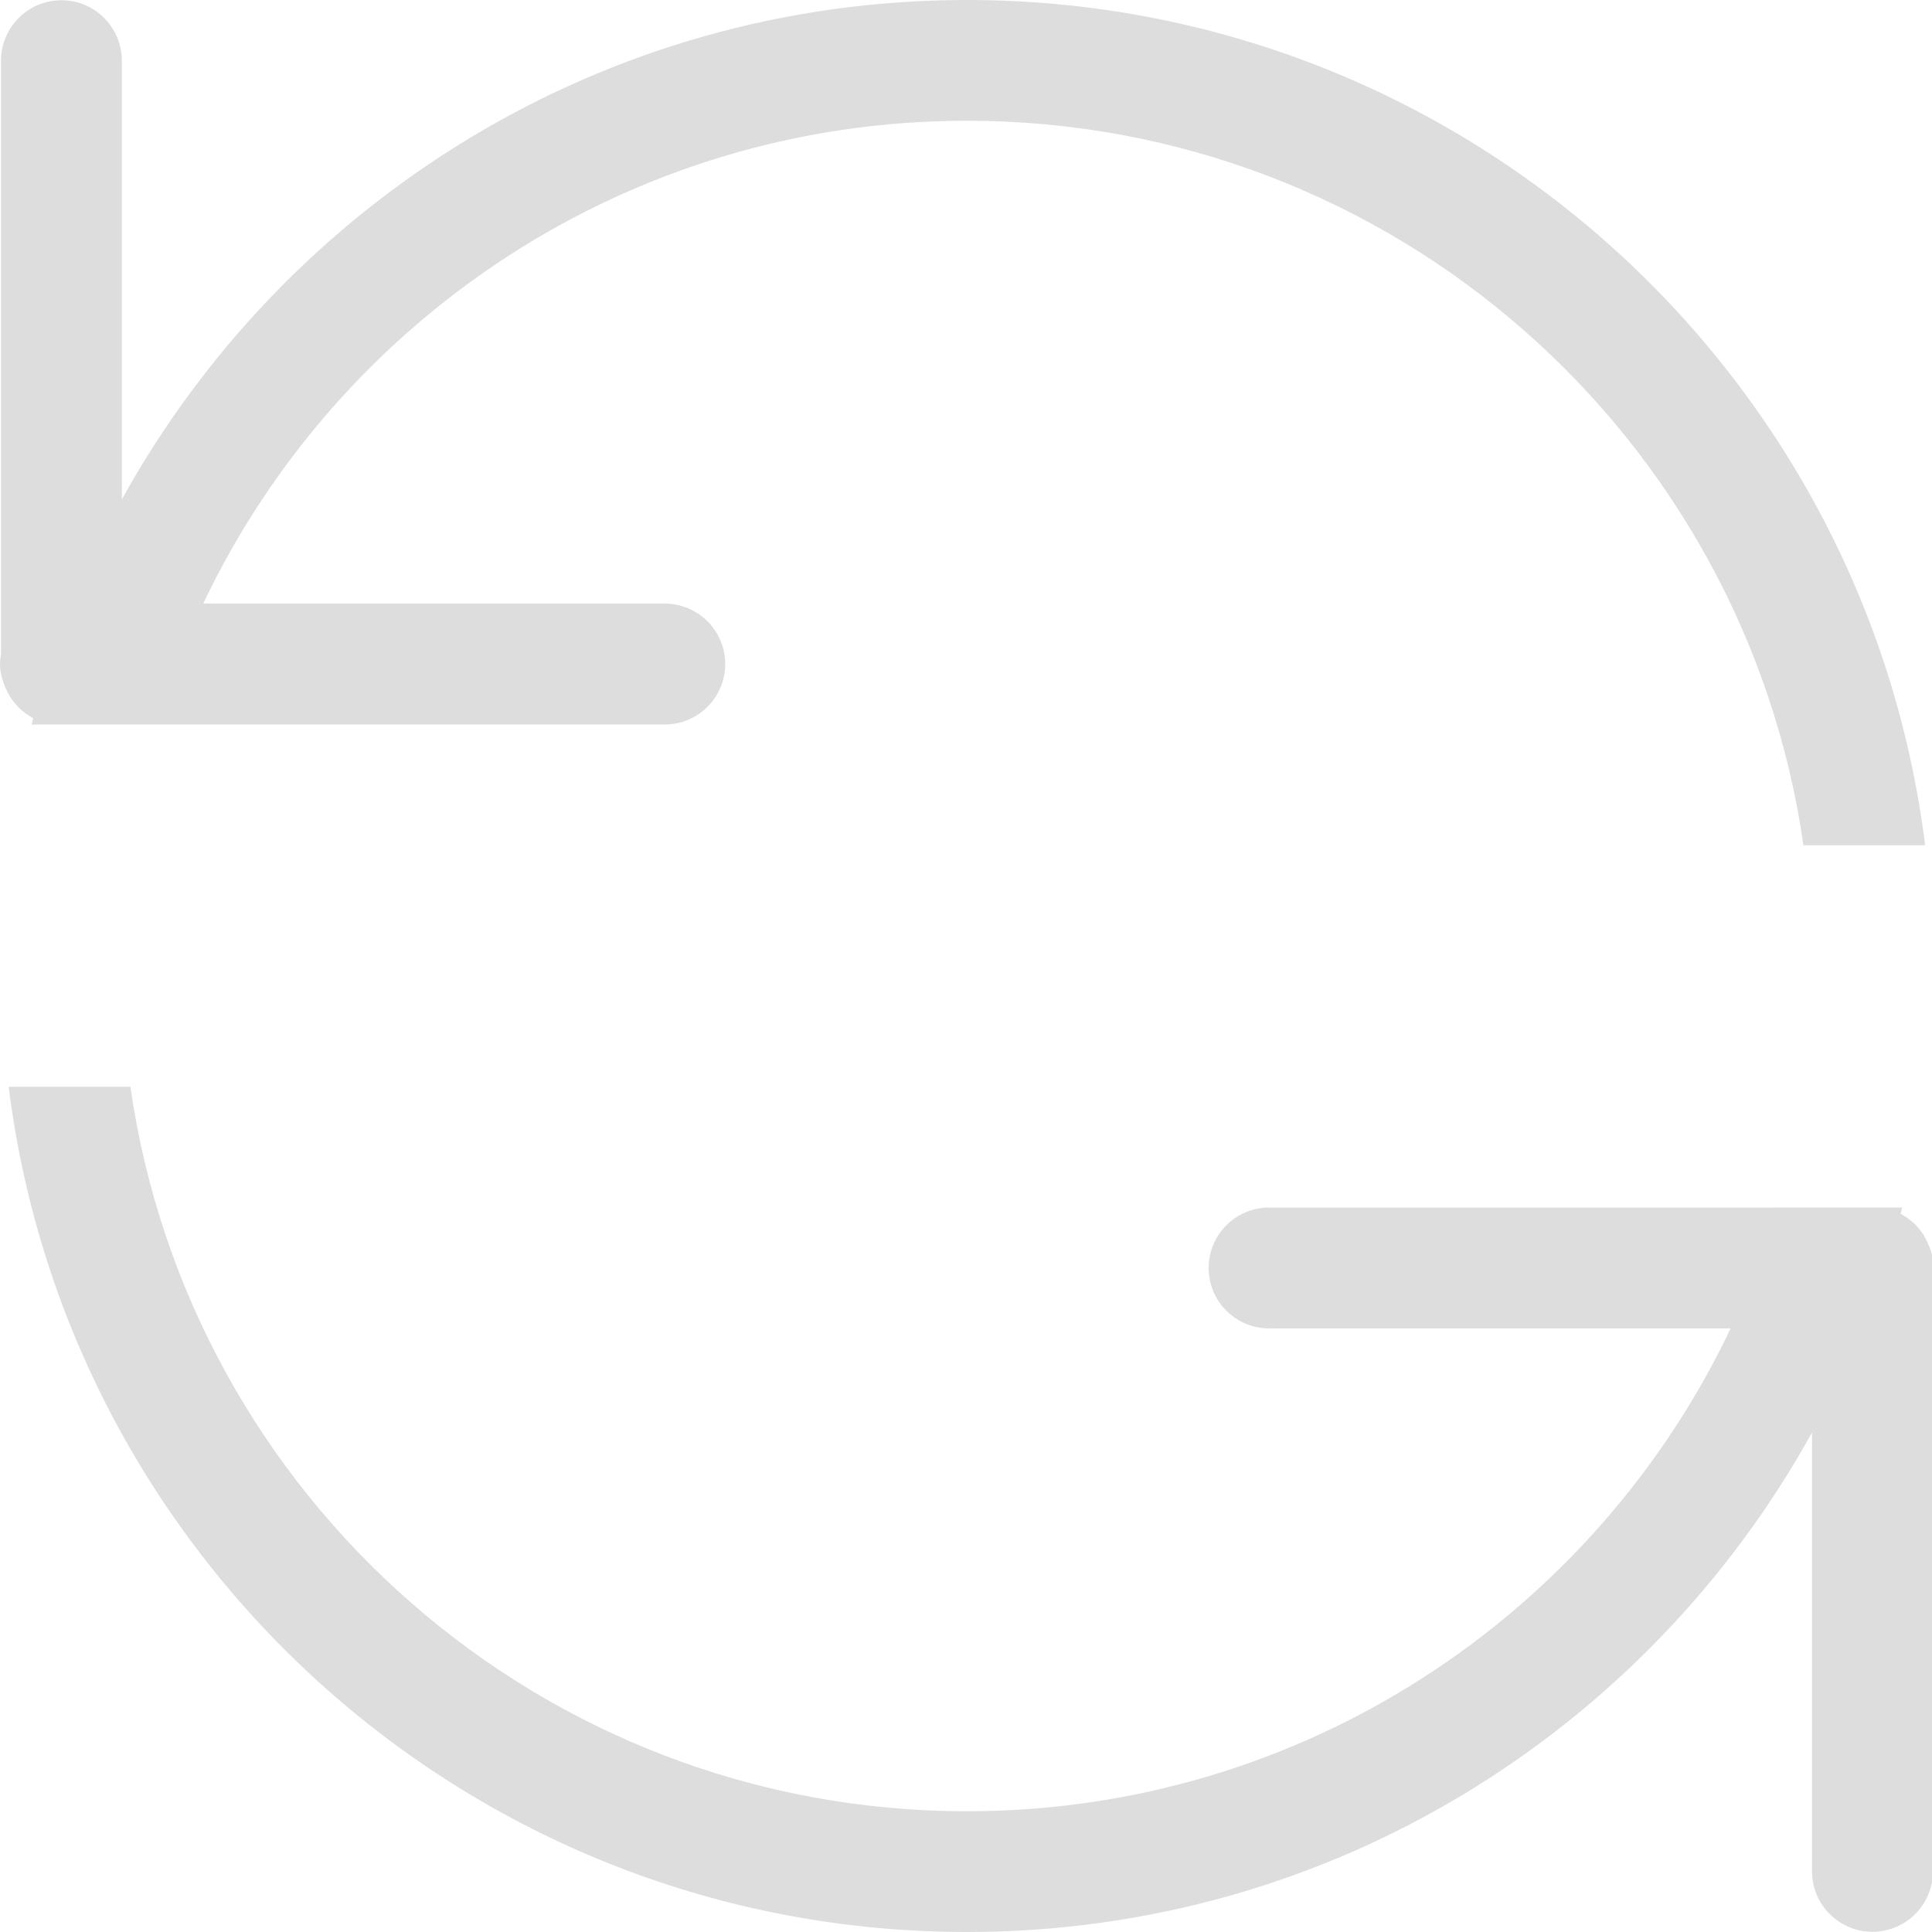 <?xml version="1.0" encoding="UTF-8" standalone="no"?>
<svg width="64px" height="64px" viewBox="0 0 64 64" version="1.1" xmlns="http://www.w3.org/2000/svg" xmlns:xlink="http://www.w3.org/1999/xlink" xmlns:sketch="http://www.bohemiancoding.com/sketch/ns">
    <!-- Generator: Sketch 3.3.3 (12072) - http://www.bohemiancoding.com/sketch -->
    <title>Imported Layers</title>
    <desc>Created with Sketch.</desc>
    <defs></defs>
    <g id="Page-3-(responsiv-)" stroke="none" stroke-width="1" fill="none" fill-rule="evenodd" sketch:type="MSPage">
        <g id="NETTGALLERI" sketch:type="MSArtboardGroup" transform="translate(-767, -3362)" fill="#DDDDDD">
            <path d="M768.099,3385.789 C768.08,3385.859 768.069,3385.931 768.05,3386 L789.021,3386 C790.126,3386 791.023,3385.102 791.023,3383.996 C791.023,3382.891 790.126,3381.996 789.021,3381.996 L773.731,3381.996 C778.226,3372.539 787.864,3366 799.031,3366 C813.136,3366 824.8,3376.433 826.741,3390 L830.773,3390 C828.803,3374.216 815.349,3362 799.031,3362 C786.969,3362 776.488,3368.688 771.036,3378.544 L771.036,3364.012 C771.036,3362.906 770.14,3362.008 769.034,3362.008 C767.929,3362.008 767.033,3362.906 767.033,3364.012 L767.033,3383.677 C767.016,3383.781 767,3383.887 767,3383.996 C767,3384.276 767.074,3384.532 767.179,3384.773 C767.192,3384.805 767.206,3384.834 767.221,3384.866 C767.263,3384.949 767.301,3385.033 767.354,3385.111 C767.539,3385.398 767.797,3385.628 768.099,3385.789 L768.099,3385.789 Z M830.886,3403.237 C830.87,3403.196 830.851,3403.158 830.832,3403.117 C830.793,3403.042 830.759,3402.965 830.711,3402.895 C830.526,3402.606 830.267,3402.372 829.961,3402.21 C829.98,3402.141 829.991,3402.07 830.01,3402 L825.863,3402 L825.863,3402.002 L809.04,3402.002 C807.935,3402.002 807.038,3402.899 807.038,3404.004 C807.038,3405.112 807.935,3406.004 809.04,3406.004 L824.33,3406.004 C819.836,3415.461 810.198,3422 799.031,3422 C784.925,3422 773.261,3411.569 771.32,3398 L767.288,3398 C769.258,3413.784 782.713,3426 799.031,3426 C811.093,3426 821.574,3419.312 827.026,3409.453 L827.026,3423.993 C827.026,3425.096 827.922,3425.992 829.028,3425.992 C830.133,3425.992 831.03,3425.096 831.03,3423.993 L831.03,3404.315 C831.045,3404.213 831.061,3404.111 831.061,3404.004 C831.061,3403.729 830.988,3403.475 830.886,3403.237 L830.886,3403.237 Z" id="Imported-Layers" sketch:type="MSShapeGroup"></path>
        </g>
    </g>
</svg>